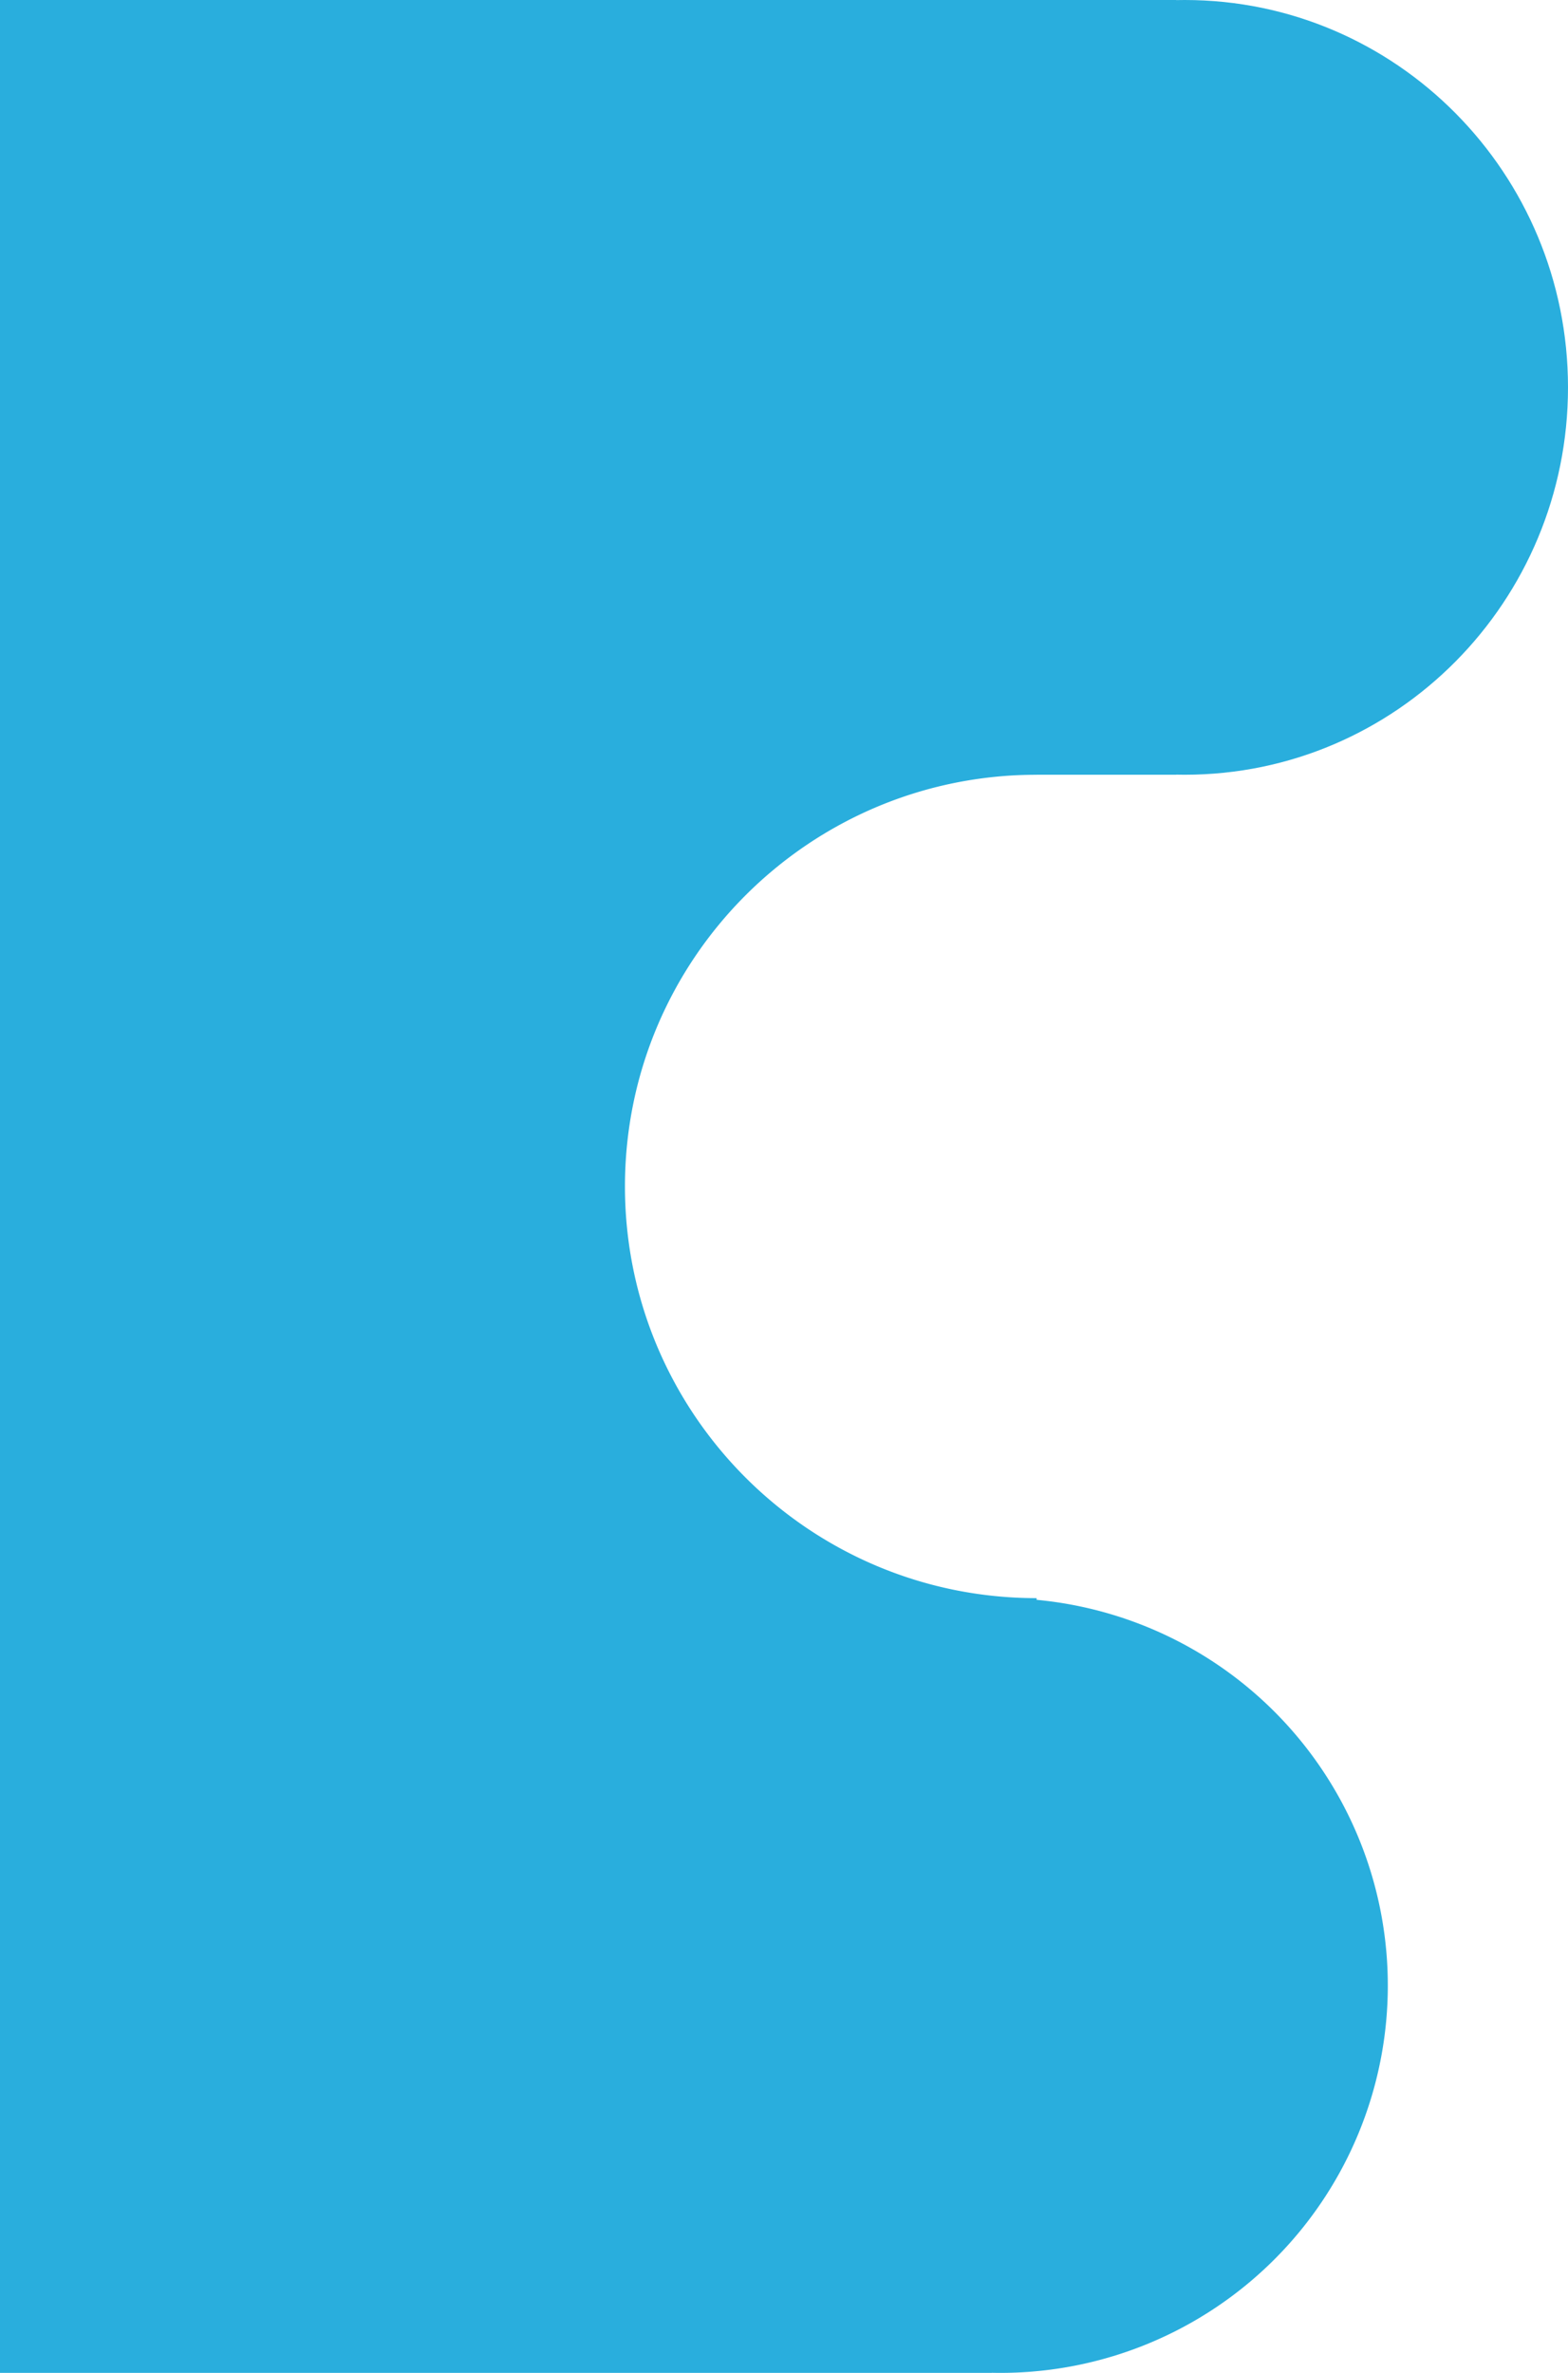 <svg xmlns="http://www.w3.org/2000/svg" width="419" height="634" viewBox="0 0 419 634"><defs><style>.a{fill:#29aedd;}</style></defs><g transform="translate(6 -223)"><path class="a" d="M-1069,373h-277V130h277v7h-.016a110.731,110.731,0,0,0-22.153,2.234,109.446,109.446,0,0,0-20.648,6.41,110.007,110.007,0,0,0-18.685,10.142,110.788,110.788,0,0,0-16.28,13.432,110.778,110.778,0,0,0-13.432,16.28,110.016,110.016,0,0,0-10.142,18.685,109.456,109.456,0,0,0-6.41,20.648A110.807,110.807,0,0,0-1179,247a110.81,110.81,0,0,0,2.235,22.169,109.459,109.459,0,0,0,6.41,20.648,110.014,110.014,0,0,0,10.142,18.685,110.788,110.788,0,0,0,13.432,16.28,110.787,110.787,0,0,0,16.28,13.432,110.01,110.01,0,0,0,18.685,10.142,109.448,109.448,0,0,0,20.648,6.41A110.808,110.808,0,0,0-1069,357v16Z" transform="translate(1340 293)"/><path class="a" d="M268.016,206.974V207H3V0H268.016V.026C268.791.009,269.572,0,270.351,0a103.5,103.5,0,1,1,0,207C269.572,207,268.791,206.991,268.016,206.974Z" transform="translate(-9 650)"/><path class="a" d="M264.283,206.974V207H-50V0H264.283V.026C265.049.009,265.821,0,266.591,0,323.15,0,369,46.338,369,103.5S323.15,207,266.591,207C265.821,207,265.049,206.991,264.283,206.974Z" transform="translate(44 223)"/></g></svg>